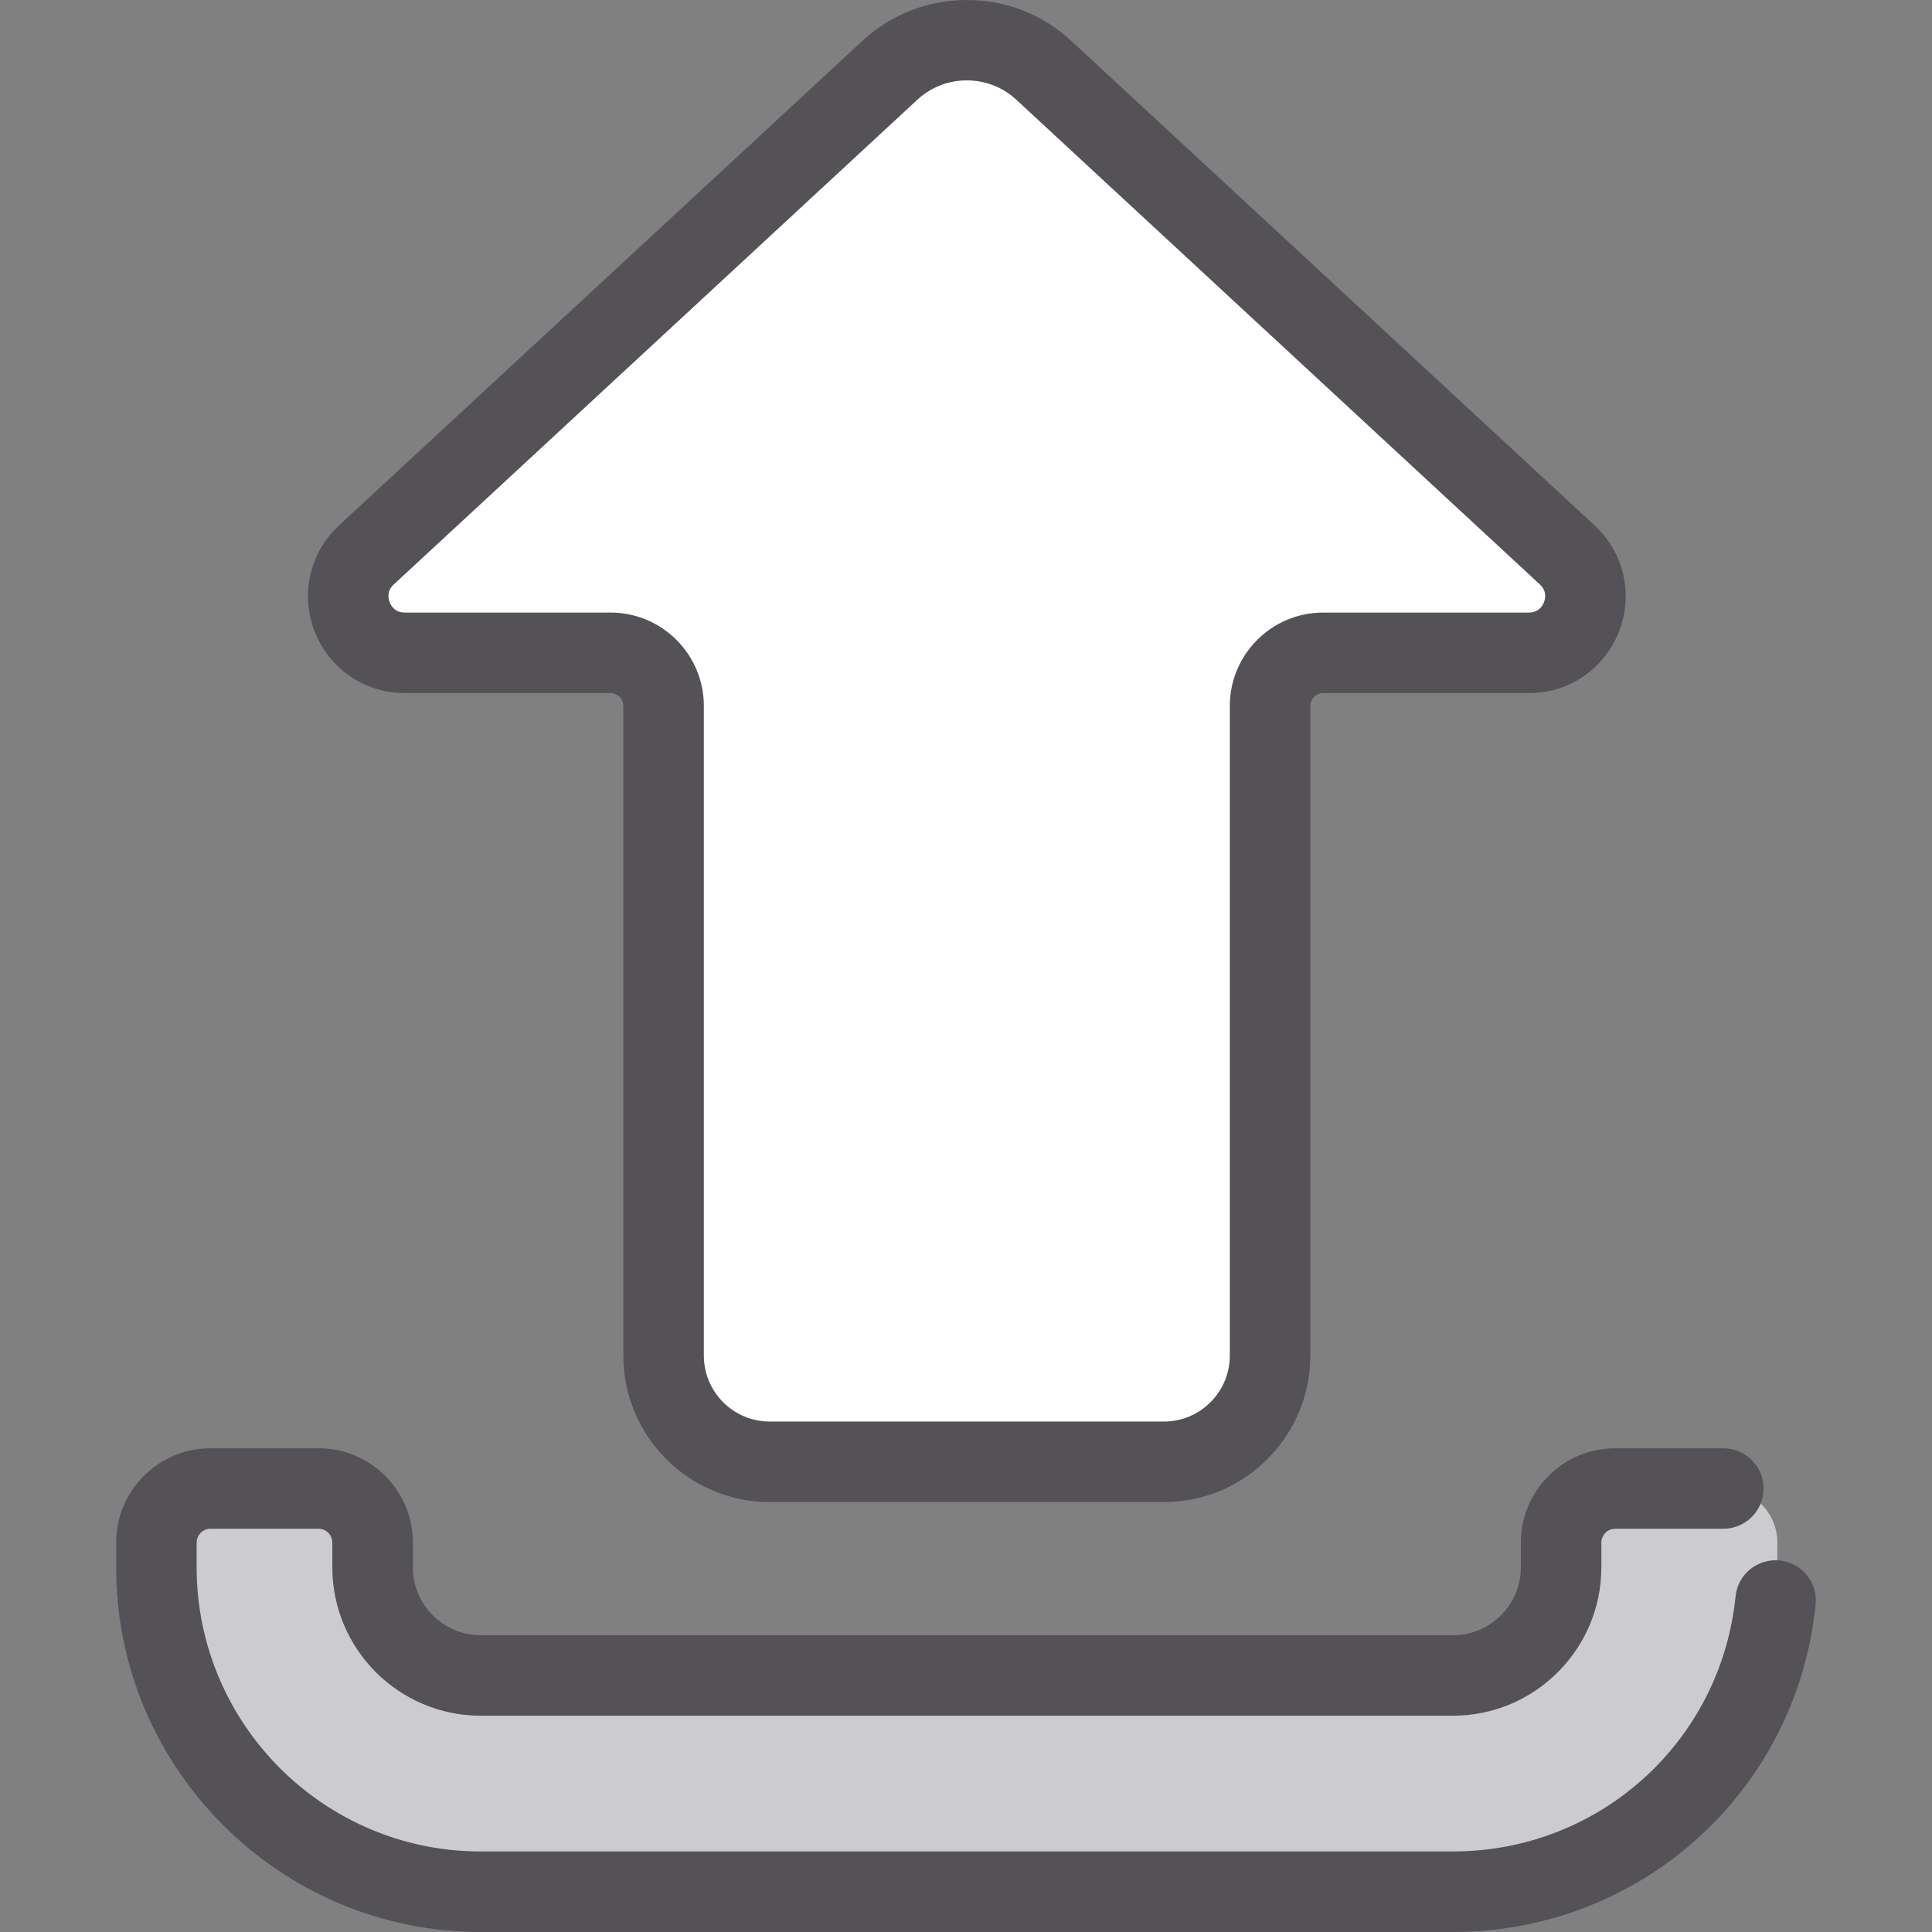 <?xml version="1.0" encoding="utf-8"?>
<!-- Generator: Adobe Illustrator 21.0.0, SVG Export Plug-In . SVG Version: 6.00 Build 0)  -->
<svg version="1.1" xmlns="http://www.w3.org/2000/svg" xmlns:xlink="http://www.w3.org/1999/xlink" x="0px" y="0px" width="64px"
	 height="64px" viewBox="0 0 64 64" enable-background="new 0 0 64 64" xml:space="preserve">
<rect x="0" y="0" width="64" height="64" fill="#808080" stroke="none"/>
<g id="Layer_1">
</g>
<g id="Layer_2">
</g>
<g id="messages">
</g>
<g id="messages_x5F_hover">
</g>
<g id="profile">
</g>
<g id="profile_x5F_hover">
</g>
<g id="view_x5F_hover">
</g>
<g id="view_x5F_feedback">
</g>
<g id="no_x5F_feedback_x5F_to_x5F_view">
</g>
<g id="download_x5F_hover">
</g>
<g id="download">
</g>
<g id="no_x5F_feedback_x5F_download">
</g>
<g id="link_x5F_hover">
</g>
<g id="assignment_x5F_link_copy">
</g>
<g id="Layer_21">
</g>
<g id="home_x5F_hover">
</g>
<g id="home_1_">
</g>
<g id="edit_x5F_profile">
</g>
<g id="preferences">
</g>
<g id="notifications">
</g>
<g id="my_x5F_posts">
</g>
<g id="logout">
</g>
<g id="assignment">
</g>
<g id="coursework">
</g>
<g id="forum">
</g>
<g id="quiz">
</g>
<g id="book">
</g>
<g id="database">
</g>
<g id="wiki">
</g>
<g id="choice">
</g>
<g id="workshop">
</g>
<g id="certificate">
</g>
<g id="scheduler">
</g>
<g id="equella">
</g>
<g id="file">
</g>
<g id="folder">
</g>
<g id="ims_x5F_content_x5F_package">
</g>
<g id="label">
</g>
<g id="lightbox_x5F_gallery">
</g>
<g id="nln_x5F_learning_x5F_object">
</g>
<g id="page">
</g>
<g id="subpage">
</g>
<g id="tab_x5F_display">
</g>
<g id="new_x5F_label">
</g>
<g id="url">
</g>
<g id="_x33_60_x5F_degree_x5F_diagnostics">
</g>
<g id="adobe_x5F_connect">
</g>
<g id="attendance_x5F_register">
</g>
<g id="booking">
</g>
<g id="chat">
</g>
<g id="checklist">
</g>
<g id="external_x5F_tool">
</g>
<g id="face_x5F_to_x5F_face">
</g>
<g id="forumNG">
</g>
<g id="glossary">
</g>
<g id="group_x5F_choice">
</g>
<g id="journal">
</g>
<g id="mediasite_x5F_content">
</g>
<g id="nanogong_x5F_voice">
</g>
<g id="questionnaire">
</g>
<g id="scorm_x5F_package">
</g>
<g id="survey">
</g>
<g id="tutorship">
</g>
<g id="advanced_x5F_forum">
</g>
<g id="subcourse">
</g>
<g id="lesson_1_">
</g>
<g id="adaptive_x5F_quiz">
</g>
<g id="ou_x5F_wiki">
</g>
<g id="support_x5F_tracker">
</g>
<g id="view_x5F_comments">
</g>
<g id="no_x5F_comment">
</g>
<g id="attention">
</g>
<g id="search">
</g>
<g id="submitted">
	<g>
		<g>
			<path fill="#FFFFFF" d="M48.13,55.503H15.925c-1.978,0-3.582-1.604-3.582-3.582v-0.821
				c0-0.989-0.802-1.791-1.791-1.791H6.971c-0.989,0-1.791,0.802-1.791,1.791v0.821
				c0,5.934,4.811,10.745,10.745,10.745h32.205c5.934,0,10.745-4.811,10.745-10.745
				v-0.821c0-0.989-0.802-1.791-1.791-1.791h-3.582c-0.989,0-1.791,0.802-1.791,1.791
				v0.821C51.712,53.899,50.108,55.503,48.13,55.503z"/>
		</g>
		<g>
			<path fill="#FFFFFF" d="M13.409,21.627h6.816c0.971,0,1.759,0.787,1.759,1.759v21.522
				c0,1.943,1.575,3.517,3.517,3.517H38.555c1.943,0,3.517-1.575,3.517-3.517V23.385
				c0-0.971,0.787-1.759,1.759-1.759h6.816c1.701,0,2.519-2.087,1.271-3.243
				L34.569,2.322c-1.434-1.328-3.649-1.328-5.083,0l-17.348,16.062
				C10.89,19.539,11.708,21.627,13.409,21.627z"/>
		</g>
		<g opacity="0.3">
			<path fill="#545157" d="M48.13,55.503H15.925c-1.978,0-3.582-1.604-3.582-3.582v-0.821
				c0-0.989-0.802-1.791-1.791-1.791H6.971c-0.989,0-1.791,0.802-1.791,1.791v0.821
				c0,5.934,4.811,10.745,10.745,10.745h32.205c5.934,0,10.745-4.811,10.745-10.745
				v-0.821c0-0.989-0.802-1.791-1.791-1.791h-3.582c-0.989,0-1.791,0.802-1.791,1.791
				v0.821C51.712,53.899,50.108,55.503,48.13,55.503z"/>
		</g>
		<g>
			<path fill="#545157" d="M48.131,64H15.924C9.265,64,3.848,58.58,3.848,51.921v-0.82
				c0-1.724,1.401-3.125,3.123-3.125h3.584c1.722,0,3.123,1.401,3.123,3.125v0.82
				c0,1.24,1.008,2.248,2.248,2.248h32.206c1.24,0,2.248-1.008,2.248-2.248
				v-0.82c0-1.724,1.401-3.125,3.123-3.125h3.584c0.737,0,1.333,0.596,1.333,1.333
				c0,0.737-0.596,1.333-1.333,1.333h-3.584c-0.25,0-0.456,0.206-0.456,0.458
				v0.82c0,2.709-2.206,4.915-4.915,4.915H15.924
				c-2.709,0-4.915-2.206-4.915-4.915v-0.82c0-0.253-0.206-0.458-0.456-0.458
				H6.97c-0.25,0-0.456,0.206-0.456,0.458v0.82c0,5.191,4.222,9.412,9.41,9.412
				h32.206c4.849,0,8.873-3.631,9.363-8.449c0.073-0.732,0.724-1.263,1.461-1.19
				c0.732,0.073,1.266,0.727,1.19,1.461C59.52,59.338,54.353,64,48.131,64z"/>
		</g>
		<g>
			<path fill="#545157" d="M38.554,49.759H25.501c-2.675,0-4.852-2.177-4.852-4.852V23.386
				c0-0.234-0.19-0.427-0.425-0.427h-6.816c-1.328,0-2.498-0.8-2.982-2.034
				c-0.484-1.236-0.169-2.617,0.805-3.52L28.579,1.344
				c1.932-1.792,4.964-1.792,6.897,0l17.348,16.062
				c0.974,0.902,1.289,2.284,0.805,3.52c-0.484,1.235-1.654,2.034-2.982,2.034
				h-6.816c-0.234,0-0.425,0.193-0.425,0.427v21.52
				C43.406,47.582,41.229,49.759,38.554,49.759z M32.028,2.663
				c-0.589,0-1.177,0.212-1.636,0.637L13.044,19.361
				c-0.234,0.217-0.185,0.464-0.135,0.59c0.049,0.128,0.182,0.341,0.5,0.341
				h6.816c1.706,0,3.091,1.388,3.091,3.094v21.52
				c0,1.206,0.979,2.185,2.185,2.185h13.053c1.206,0,2.185-0.979,2.185-2.185
				V23.386c0-1.706,1.386-3.094,3.091-3.094h6.816
				c0.318,0,0.451-0.214,0.5-0.341c0.049-0.126,0.099-0.372-0.135-0.59
				L33.663,3.3C33.205,2.875,32.616,2.663,32.028,2.663z"/>
		</g>
	</g>
</g>
<g id="feedback">
</g>
<g id="dnd_x5F_arrow">
</g>
</svg>
